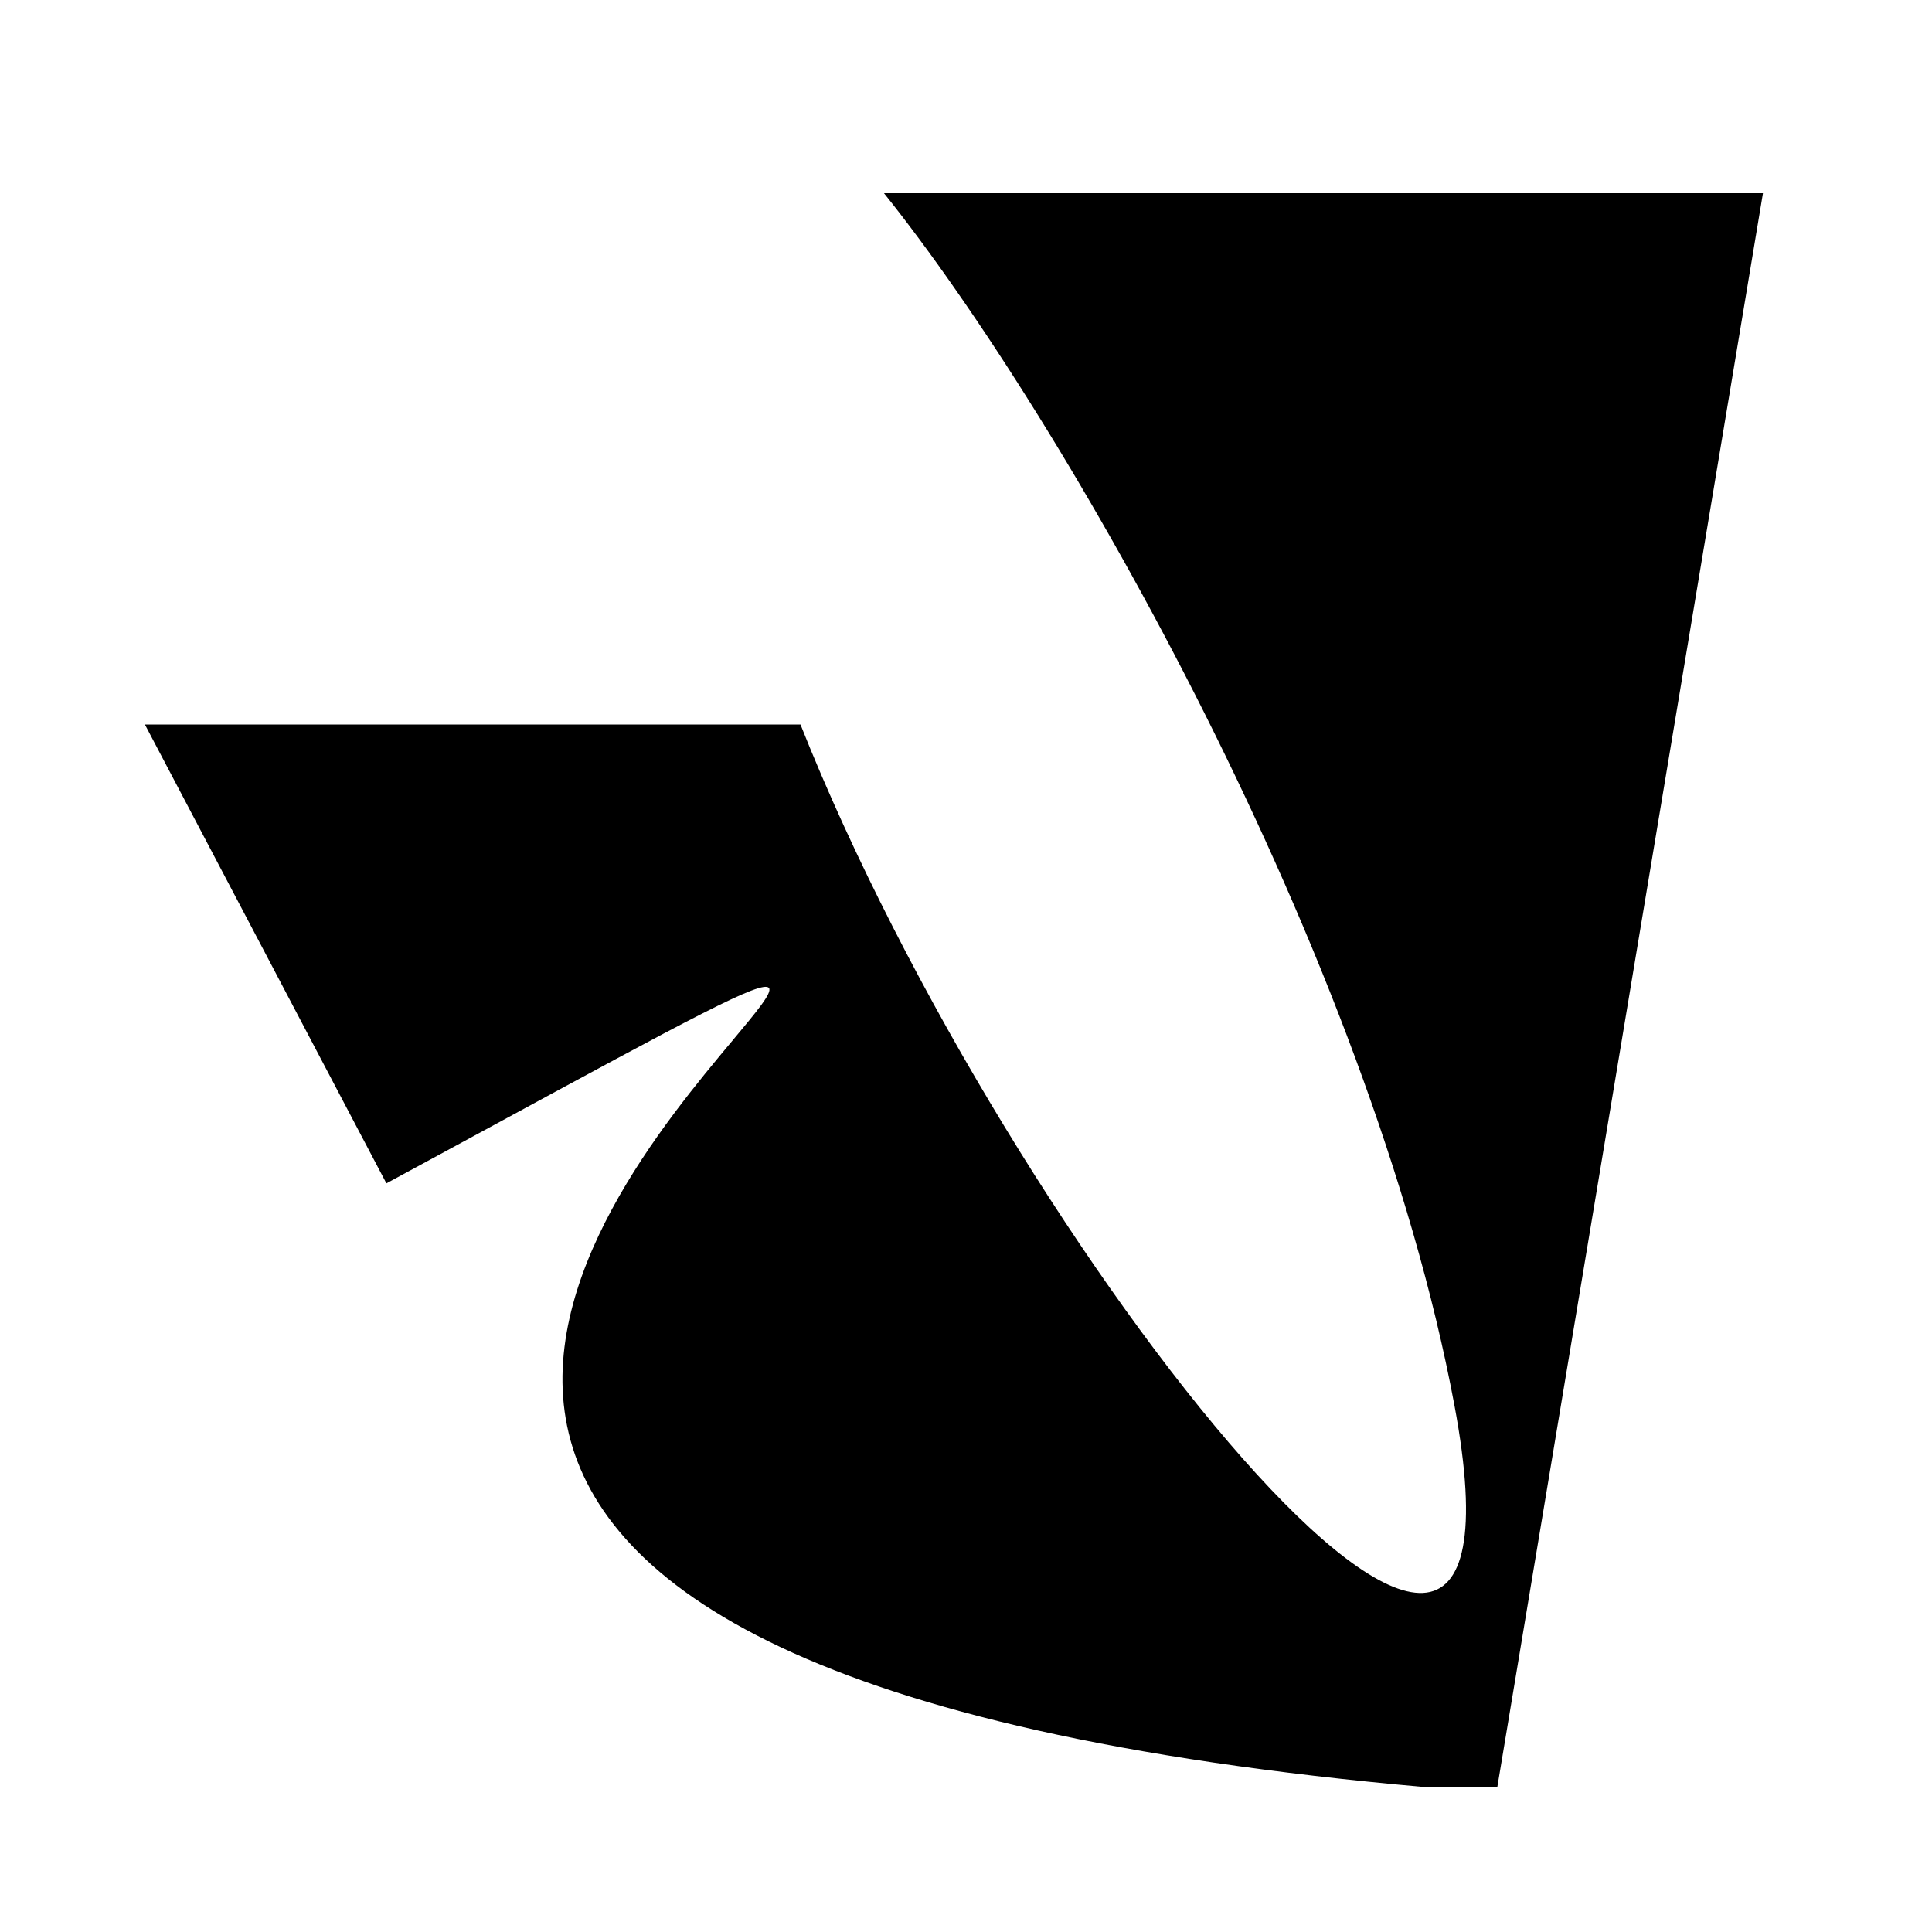 <svg width="40" height="40" viewBox="0 0 40 40" fill="none" xmlns="http://www.w3.org/2000/svg">
<path d="M16.573 15C20.922 25.955 32.131 39.879 30.111 29.088C28.366 19.763 22.031 8.653 18.302 4H36.5L31 37H29.5C4.118 34.751 12.388 24.863 15.175 21.532C15.67 20.939 15.992 20.554 15.921 20.456C15.788 20.274 14.298 21.083 10.038 23.395C9.419 23.731 8.741 24.099 8 24.5L3 15H16.573Z" fill="black"/>
</svg>

